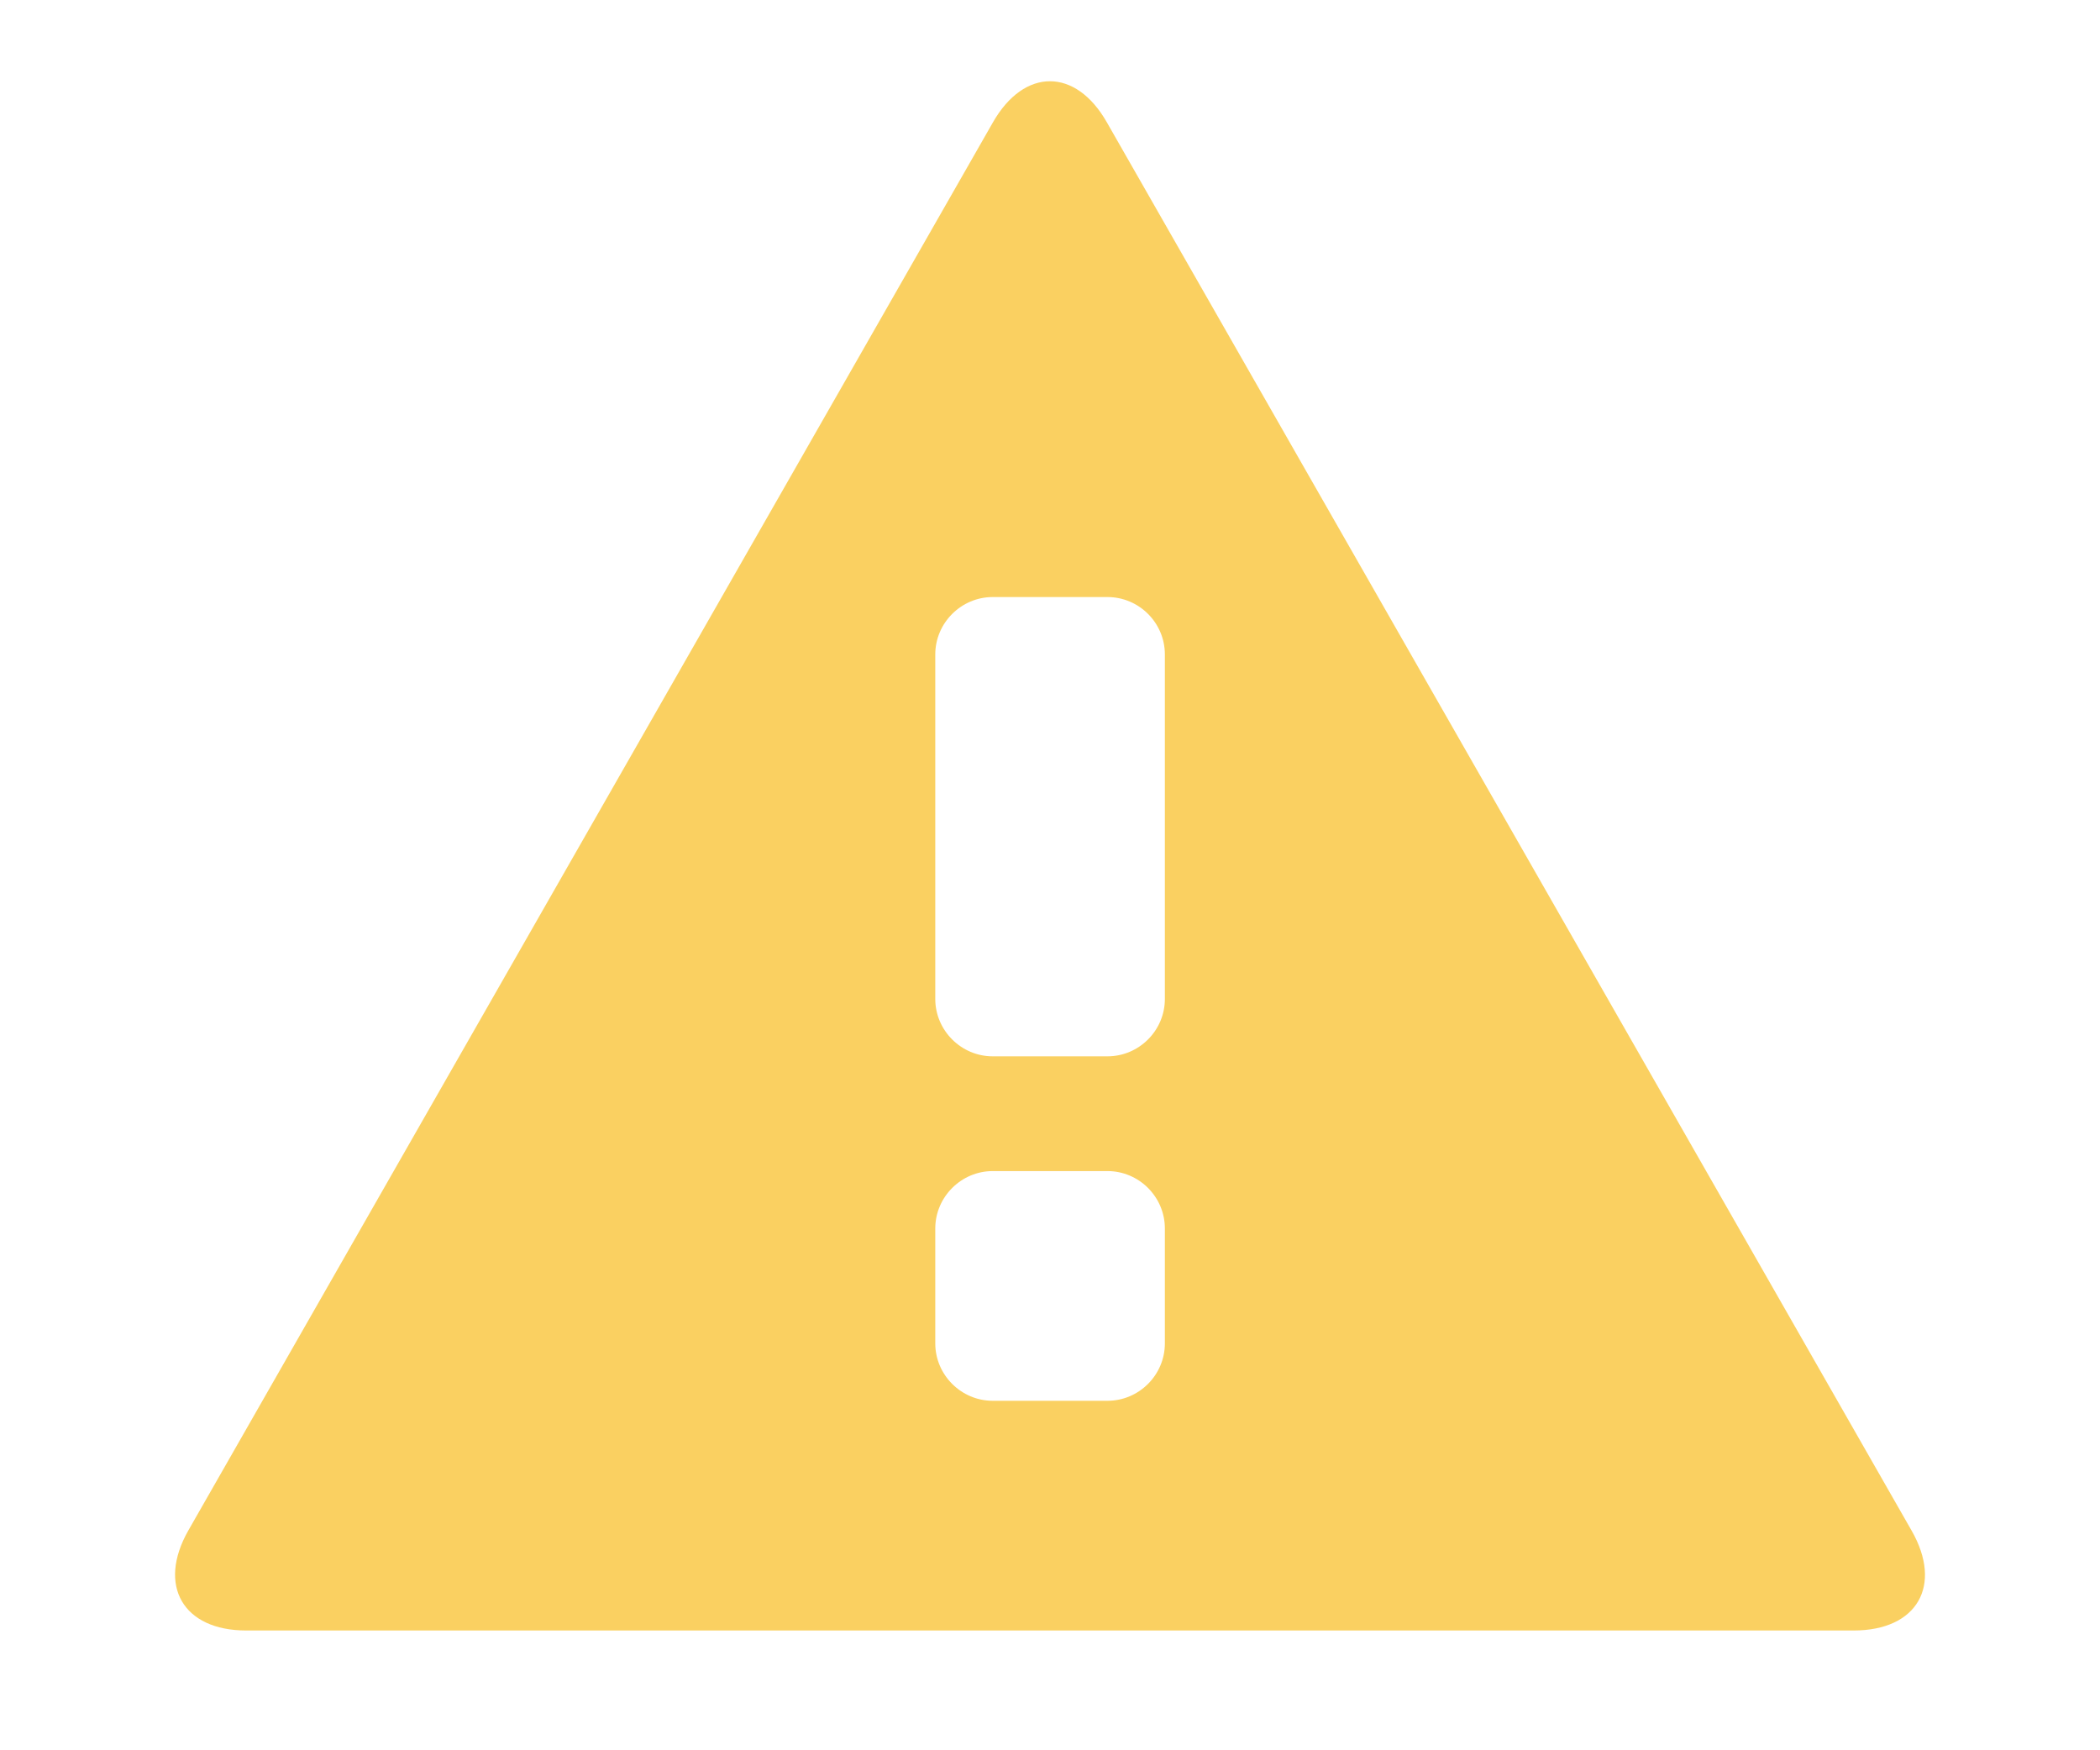 <?xml version="1.0" encoding="utf-8"?>
<!-- Generator: Adobe Illustrator 15.1.0, SVG Export Plug-In . SVG Version: 6.00 Build 0)  -->
<!DOCTYPE svg PUBLIC "-//W3C//DTD SVG 1.1//EN" "http://www.w3.org/Graphics/SVG/1.1/DTD/svg11.dtd">
<svg version="1.1" id="Layer_1" xmlns="http://www.w3.org/2000/svg" xmlns:xlink="http://www.w3.org/1999/xlink" x="0px" y="0px"
	 width="30px" height="25px" viewBox="0 0 30 25" enable-background="new 0 0 30 25" xml:space="preserve">
<path fill="#FAD061" d="M27.309,21.863L15.812,1.747c-0.445-0.782-1.18-0.782-1.627,0L2.689,21.863
	c-0.445,0.785-0.073,1.426,0.827,1.426h22.966C27.387,23.289,27.758,22.648,27.309,21.863z M16.641,19.188
	c0,0.451-0.369,0.82-0.82,0.82h-1.64c-0.449,0-0.82-0.369-0.82-0.82v-1.641c0-0.451,0.372-0.82,0.82-0.82h1.64
	c0.451,0,0.82,0.369,0.82,0.82V19.188z M16.641,14.268c0,0.451-0.369,0.82-0.82,0.82h-1.64c-0.449,0-0.82-0.369-0.82-0.82v-4.92
	c0-0.452,0.372-0.82,0.82-0.82h1.64c0.451,0,0.82,0.368,0.82,0.82V14.268z"/>
</svg>
